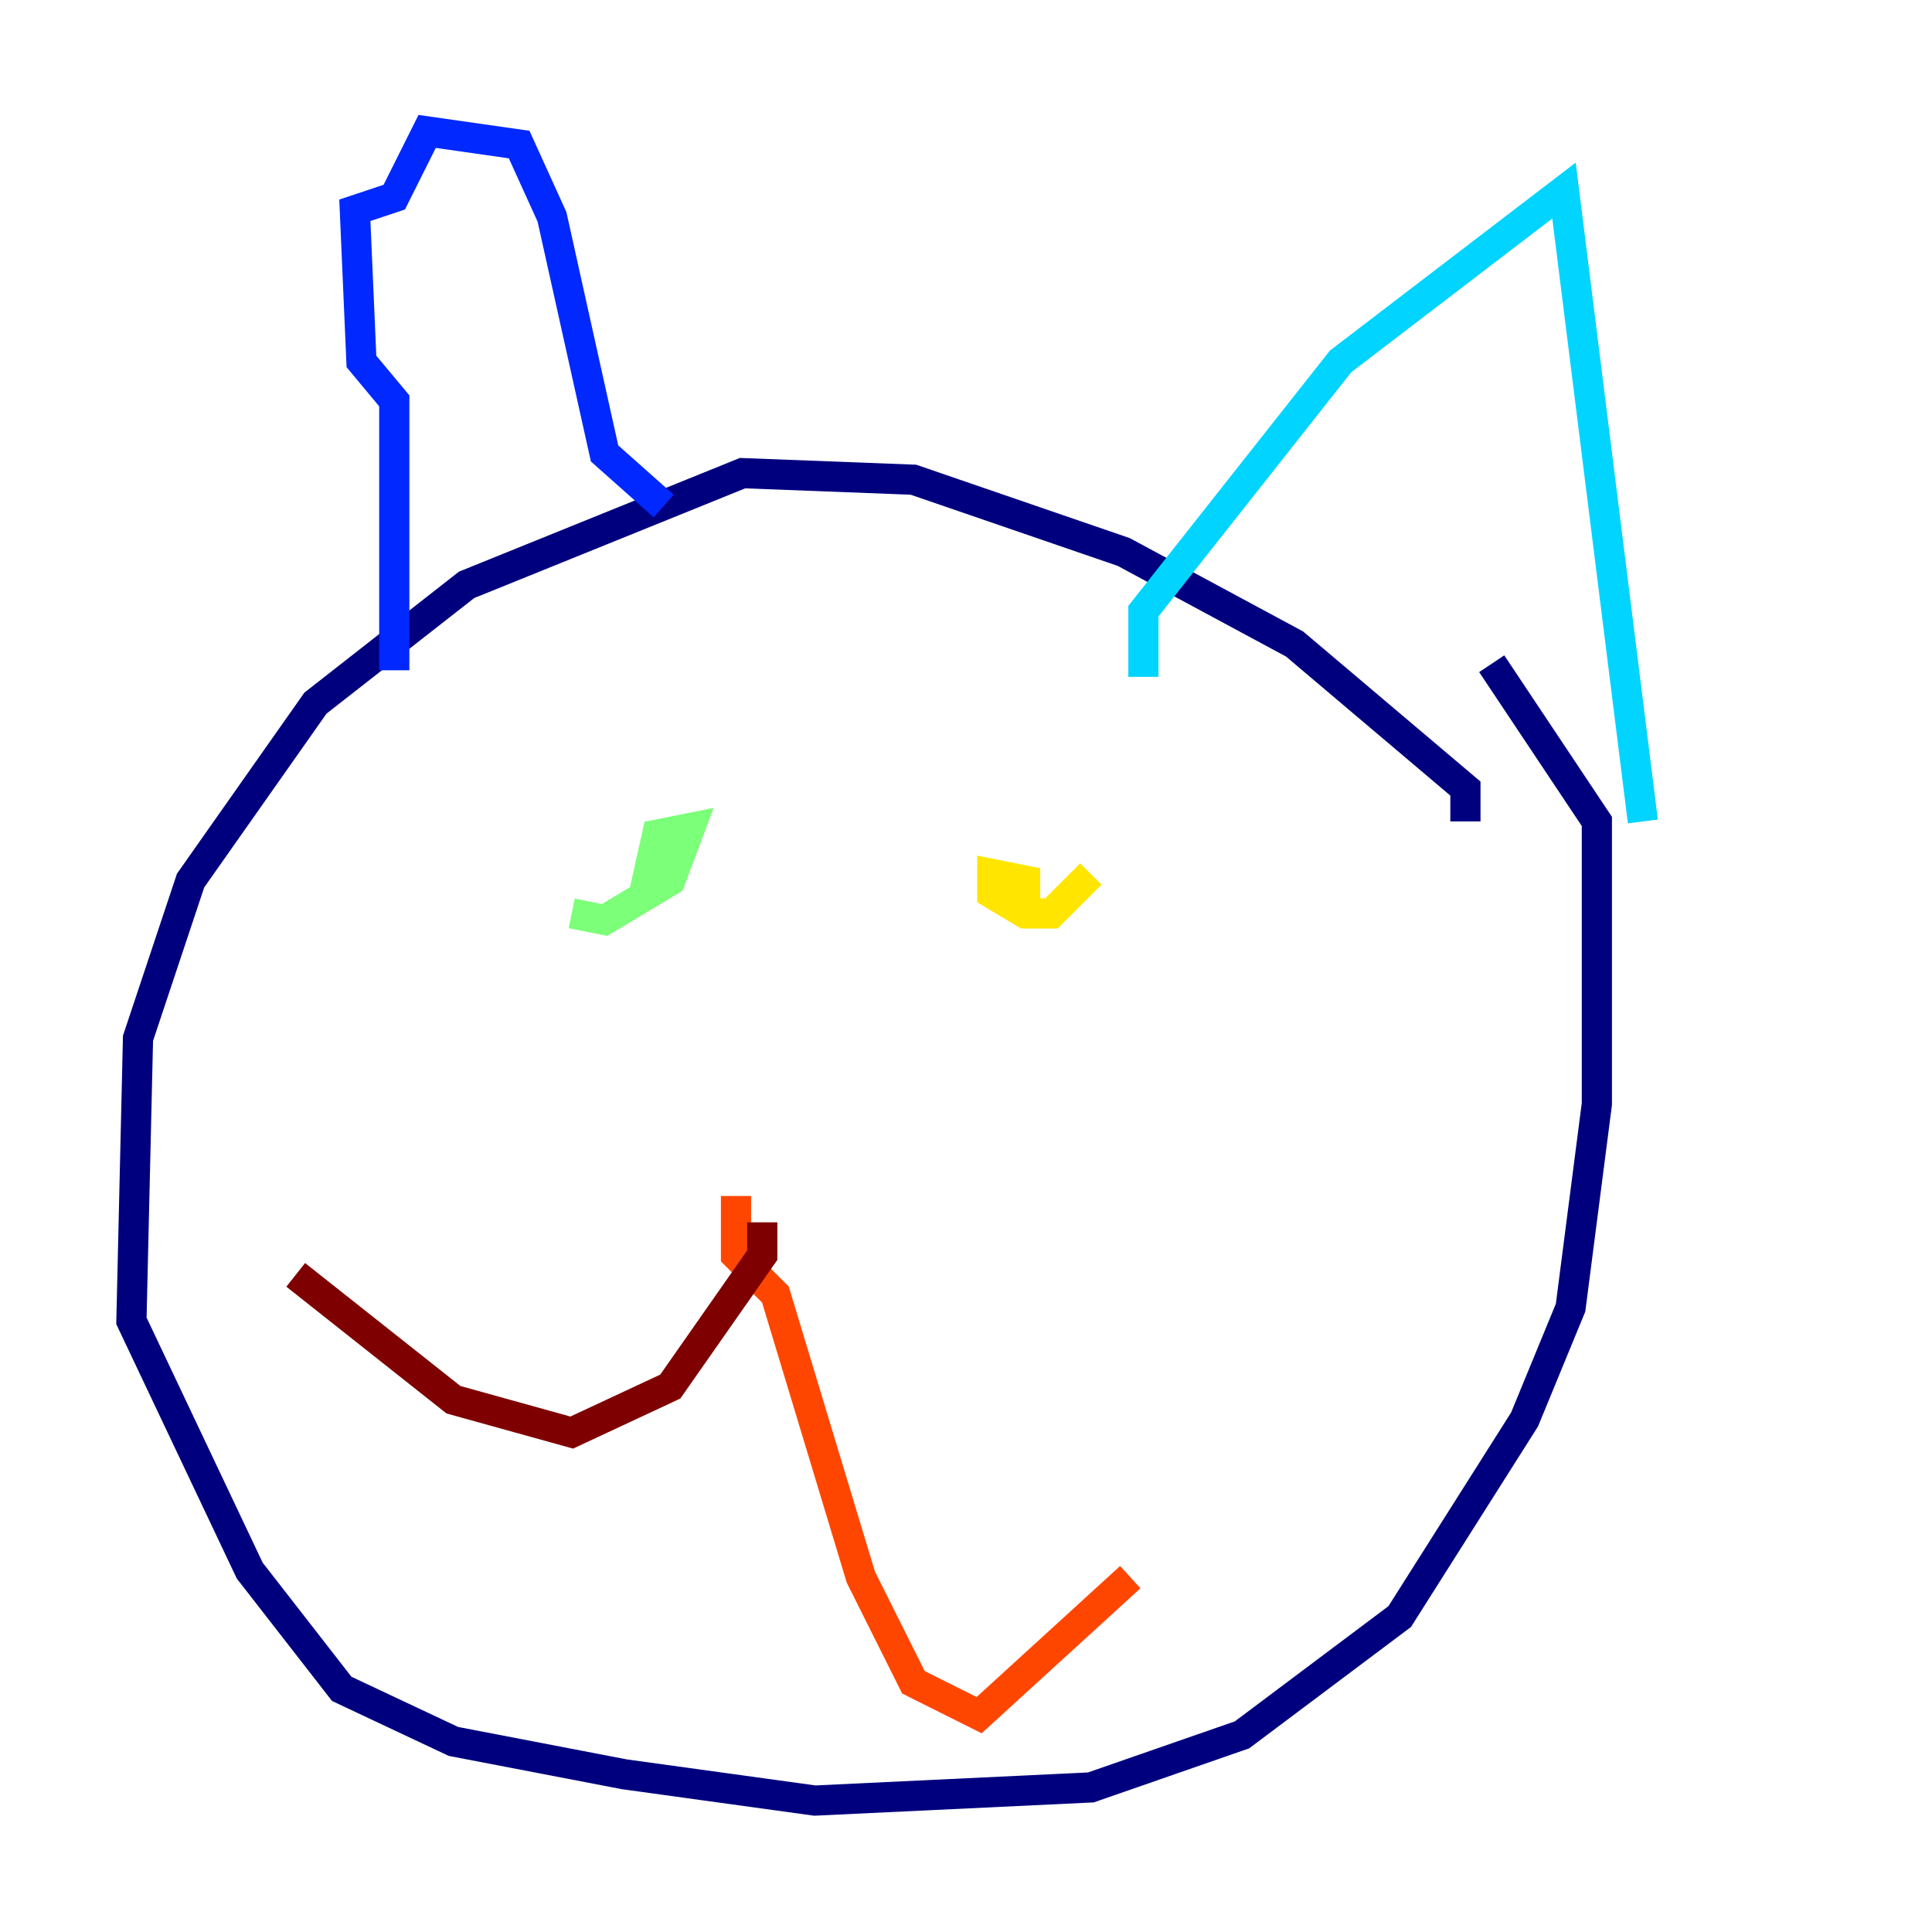 <?xml version="1.0" encoding="utf-8" ?>
<svg baseProfile="tiny" height="128" version="1.2" viewBox="0,0,128,128" width="128" xmlns="http://www.w3.org/2000/svg" xmlns:ev="http://www.w3.org/2001/xml-events" xmlns:xlink="http://www.w3.org/1999/xlink"><defs /><polyline fill="none" points="97.088,54.422 97.088,52.245 85.769,42.667 74.449,36.571 60.517,31.782 49.197,31.347 30.912,38.748 20.898,46.585 12.626,58.34 9.143,68.789 8.707,87.51 16.544,104.054 22.64,111.891 30.041,115.374 41.361,117.551 53.986,119.293 72.272,118.422 82.286,114.939 92.735,107.102 101.007,94.041 104.054,86.639 105.796,73.143 105.796,54.422 98.83,43.973" stroke="#00007f" stroke-width="2" /><polyline fill="none" points="26.122,44.408 26.122,26.558 23.946,23.946 23.51,13.932 26.122,13.061 28.299,8.707 34.395,9.578 36.571,14.367 40.054,30.041 43.973,33.524" stroke="#0028ff" stroke-width="2" /><polyline fill="none" points="75.755,44.843 75.755,40.49 88.816,23.946 103.619,12.626 108.844,54.422" stroke="#00d4ff" stroke-width="2" /><polyline fill="none" points="37.878,60.517 40.054,60.952 44.408,58.34 45.714,54.857 43.537,55.292 42.667,59.211" stroke="#7cff79" stroke-width="2" /><polyline fill="none" points="67.918,60.082 67.918,58.34 65.742,57.905 65.742,59.211 67.918,60.517 69.66,60.517 72.272,57.905" stroke="#ffe500" stroke-width="2" /><polyline fill="none" points="48.762,79.238 48.762,83.156 51.374,85.769 57.034,104.49 60.517,111.456 64.871,113.633 74.884,104.49" stroke="#ff4600" stroke-width="2" /><polyline fill="none" points="50.503,80.98 50.503,83.156 44.408,91.864 37.878,94.912 30.041,92.735 19.592,84.463" stroke="#7f0000" stroke-width="2" /></svg>